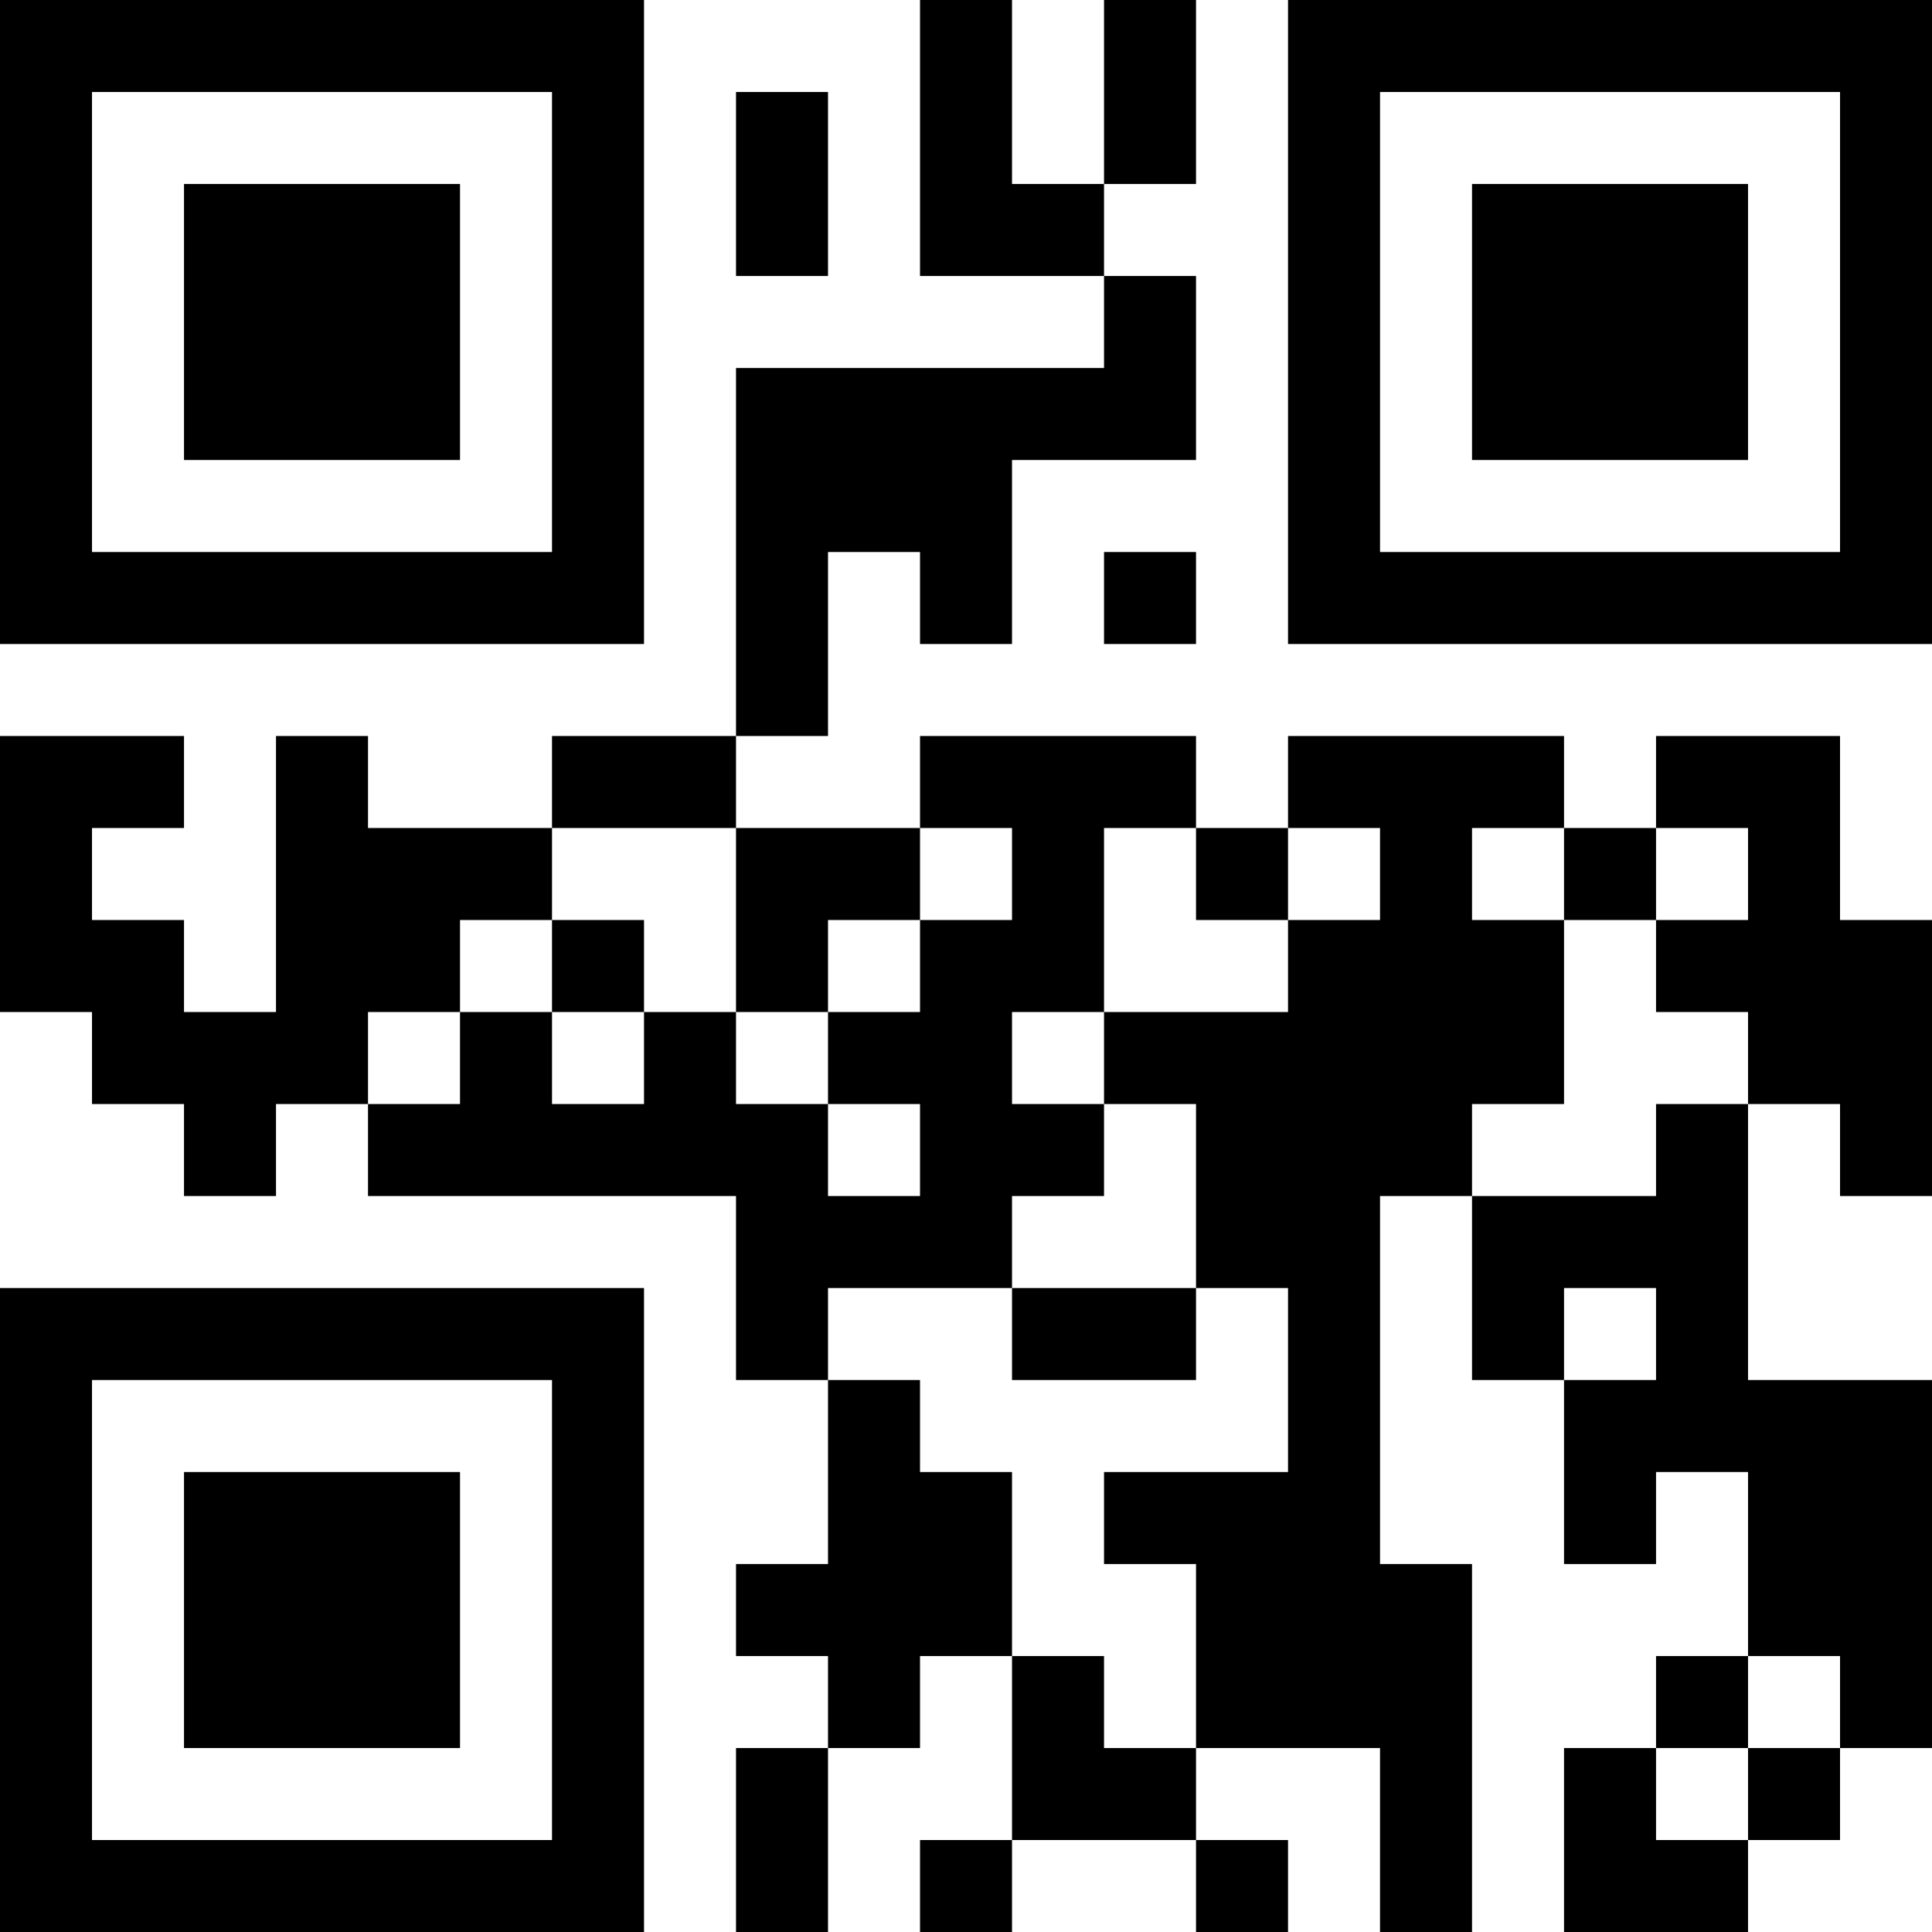<?xml version="1.0" encoding="UTF-8"?>
<svg xmlns="http://www.w3.org/2000/svg" version="1.1" width="200" height="200" viewBox="0 0 200 200"><rect x="0" y="0" width="200" height="200" fill="#ffffff"/><g transform="scale(9.524)"><g transform="translate(0,0)"><path fill-rule="evenodd" d="M10 0L10 3L12 3L12 4L8 4L8 8L6 8L6 9L4 9L4 8L3 8L3 11L2 11L2 10L1 10L1 9L2 9L2 8L0 8L0 11L1 11L1 12L2 12L2 13L3 13L3 12L4 12L4 13L8 13L8 15L9 15L9 17L8 17L8 18L9 18L9 19L8 19L8 21L9 21L9 19L10 19L10 18L11 18L11 20L10 20L10 21L11 21L11 20L13 20L13 21L14 21L14 20L13 20L13 19L15 19L15 21L16 21L16 17L15 17L15 13L16 13L16 15L17 15L17 17L18 17L18 16L19 16L19 18L18 18L18 19L17 19L17 21L19 21L19 20L20 20L20 19L21 19L21 15L19 15L19 12L20 12L20 13L21 13L21 10L20 10L20 8L18 8L18 9L17 9L17 8L14 8L14 9L13 9L13 8L10 8L10 9L8 9L8 8L9 8L9 6L10 6L10 7L11 7L11 5L13 5L13 3L12 3L12 2L13 2L13 0L12 0L12 2L11 2L11 0ZM8 1L8 3L9 3L9 1ZM12 6L12 7L13 7L13 6ZM6 9L6 10L5 10L5 11L4 11L4 12L5 12L5 11L6 11L6 12L7 12L7 11L8 11L8 12L9 12L9 13L10 13L10 12L9 12L9 11L10 11L10 10L11 10L11 9L10 9L10 10L9 10L9 11L8 11L8 9ZM12 9L12 11L11 11L11 12L12 12L12 13L11 13L11 14L9 14L9 15L10 15L10 16L11 16L11 18L12 18L12 19L13 19L13 17L12 17L12 16L14 16L14 14L13 14L13 12L12 12L12 11L14 11L14 10L15 10L15 9L14 9L14 10L13 10L13 9ZM16 9L16 10L17 10L17 12L16 12L16 13L18 13L18 12L19 12L19 11L18 11L18 10L19 10L19 9L18 9L18 10L17 10L17 9ZM6 10L6 11L7 11L7 10ZM11 14L11 15L13 15L13 14ZM17 14L17 15L18 15L18 14ZM19 18L19 19L18 19L18 20L19 20L19 19L20 19L20 18ZM0 0L0 7L7 7L7 0ZM1 1L1 6L6 6L6 1ZM2 2L2 5L5 5L5 2ZM14 0L14 7L21 7L21 0ZM15 1L15 6L20 6L20 1ZM16 2L16 5L19 5L19 2ZM0 14L0 21L7 21L7 14ZM1 15L1 20L6 20L6 15ZM2 16L2 19L5 19L5 16Z" fill="#000000"/></g></g></svg>
